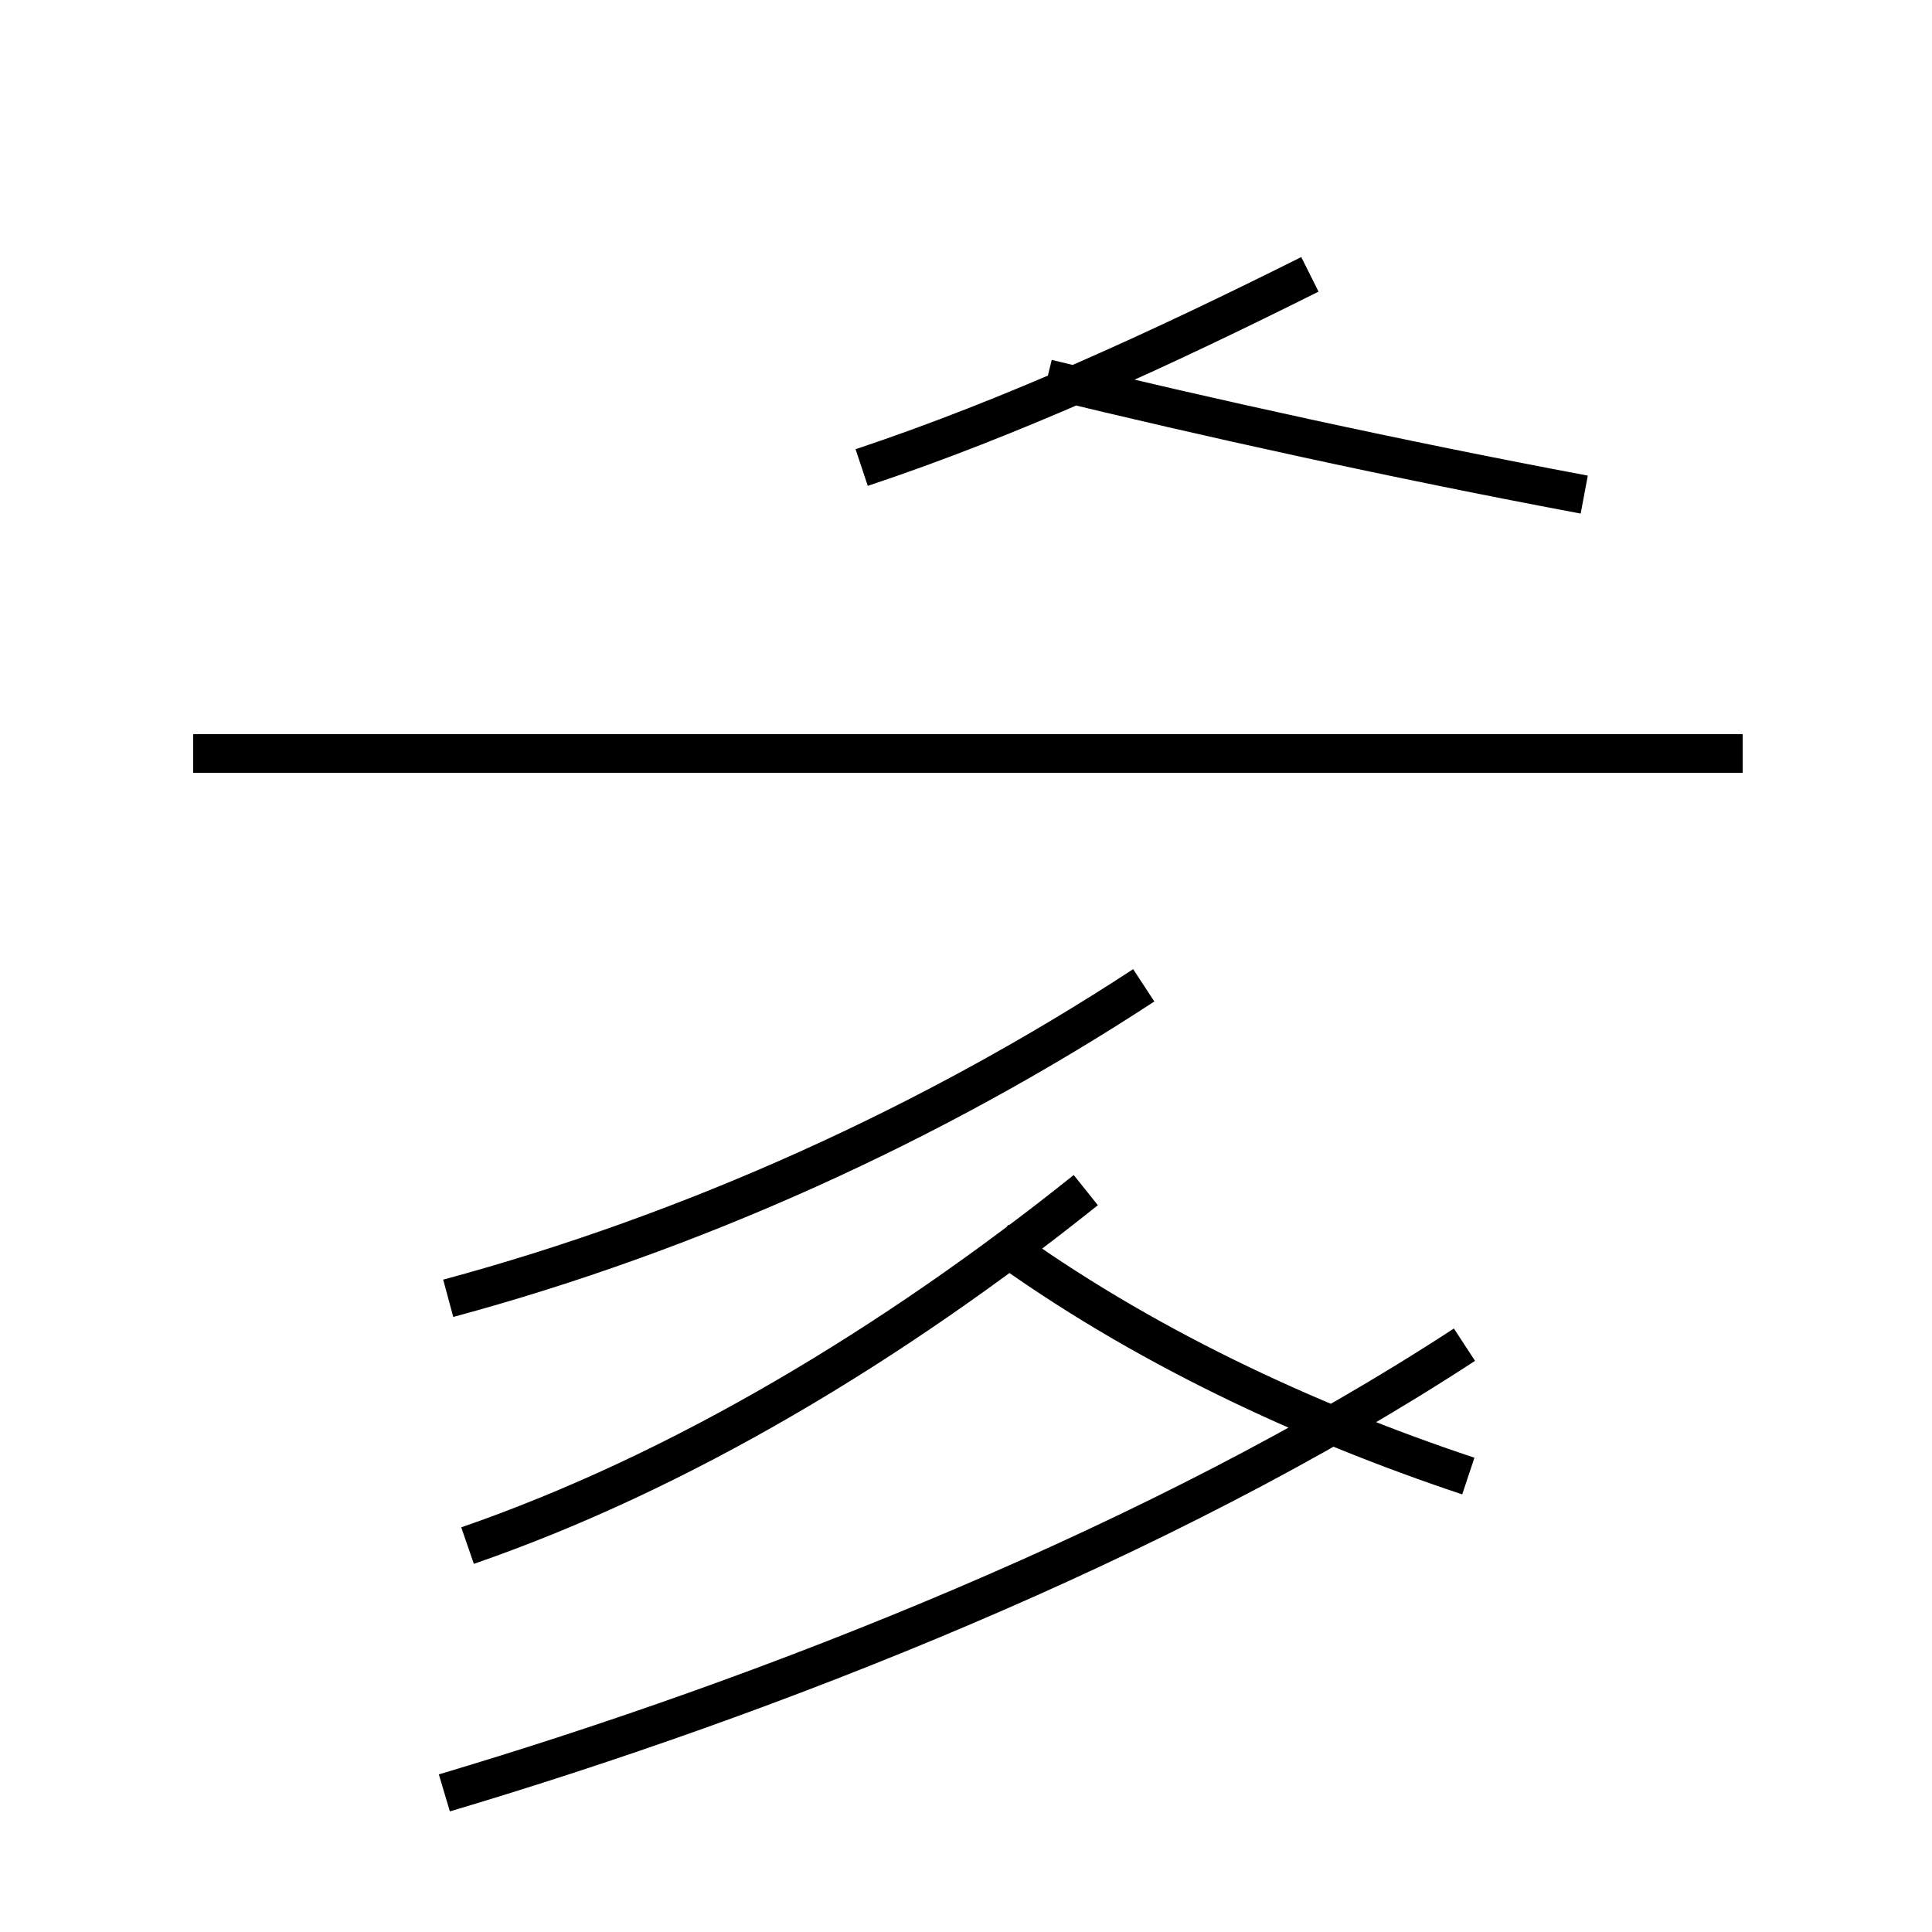 <?xml version='1.0' encoding='utf8'?>
<svg viewBox="0.0 -44.0 50.0 50.0" version="1.1" xmlns="http://www.w3.org/2000/svg">
<rect x="0.0" y="-44.0" width="50.0" height="50.0" fill="#808080" stroke="none"/>
<rect x="-1000" y="-1000" width="2000" height="2000" stroke="white" fill="white"/>
<g style="fill:none; stroke:#000000;  stroke-width:1">
<path d="M 12.1 4.0 C 17.6 5.9 23.1 9.2 28.1 13.2 M 45.1 24.5 L 5.0 24.5 M 41.0 31.2 C 36.2 32.1 31.2 33.2 27.1 34.2 M 22.3 31.9 C 26.2 33.2 30.1 35.0 33.9 36.9 M 11.5 -2.4 C 19.9 0.1 30.1 4.1 37.9 9.2 M 38.0 5.8 C 33.8 7.2 29.5 9.2 25.8 11.9 M 11.6 10.4 C 17.9 12.1 24.1 14.9 29.6 18.5 " transform="scale(1, -1)" />
</g>
</svg>